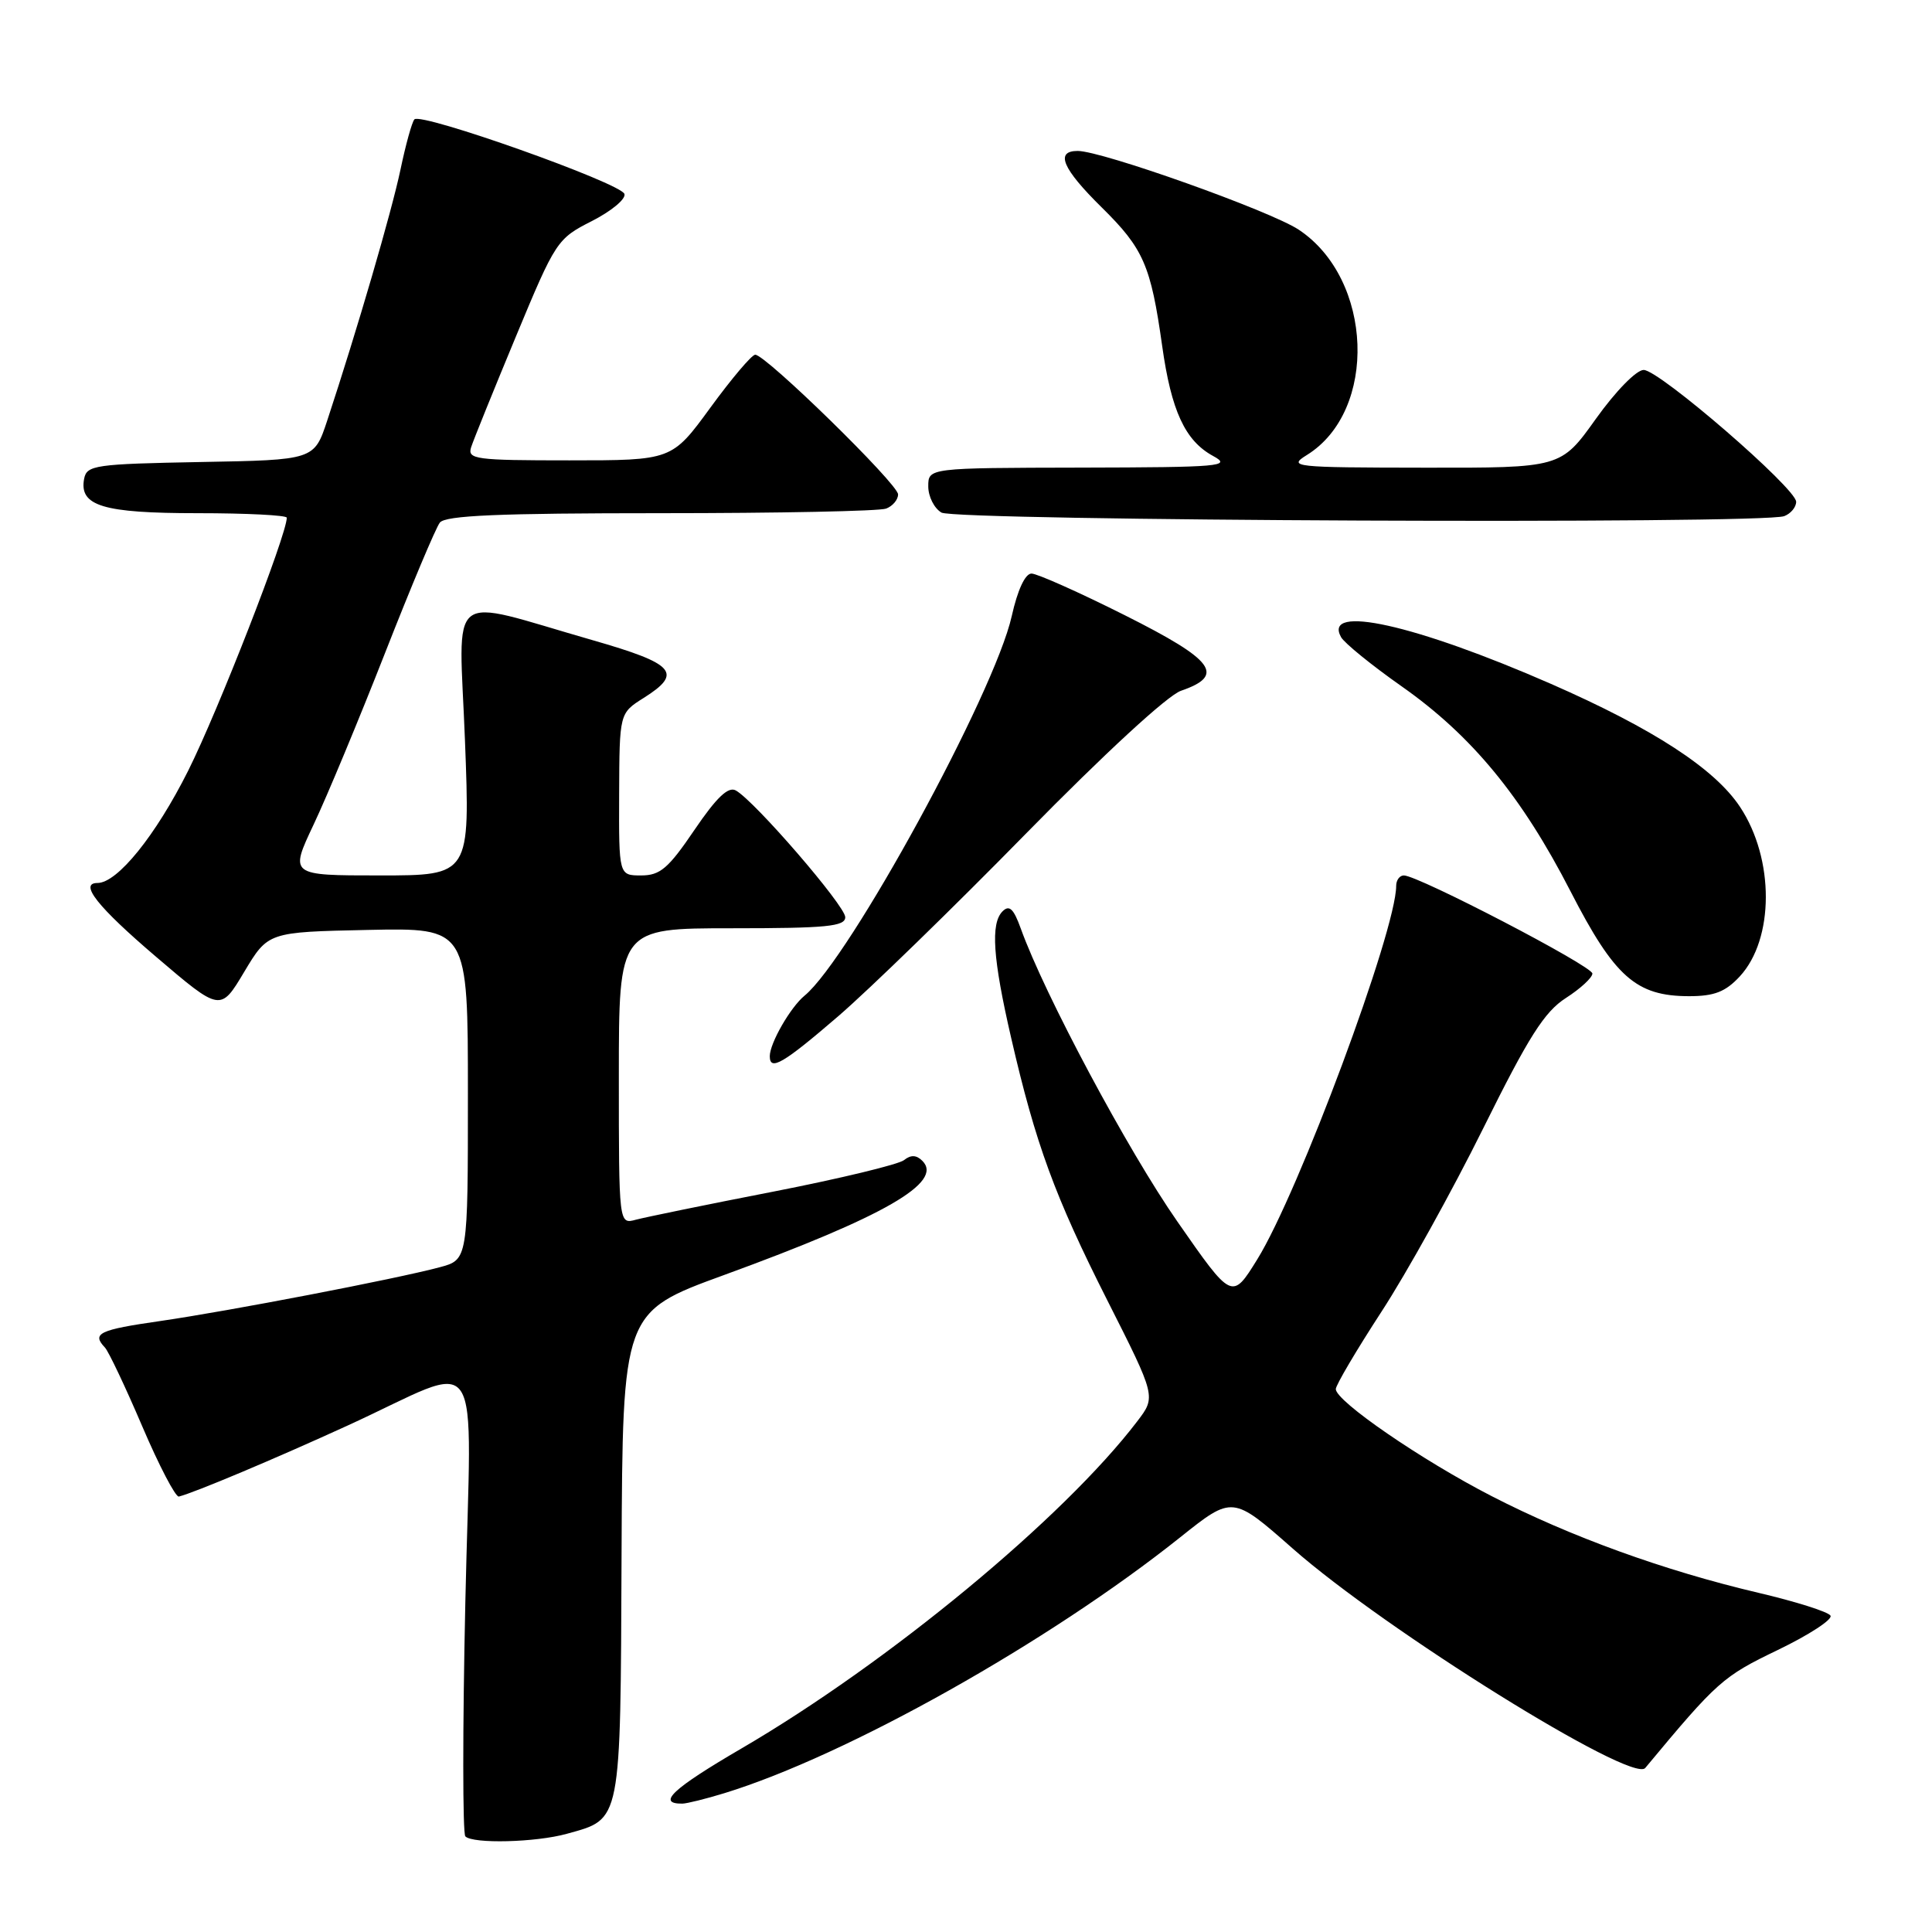 <?xml version="1.0" encoding="UTF-8" standalone="no"?>
<!DOCTYPE svg PUBLIC "-//W3C//DTD SVG 1.1//EN" "http://www.w3.org/Graphics/SVG/1.1/DTD/svg11.dtd" >
<svg xmlns="http://www.w3.org/2000/svg" xmlns:xlink="http://www.w3.org/1999/xlink" version="1.1" viewBox="0 0 256 256">
 <g >
 <path fill="currentColor"
d=" M 75.10 242.99 C 82.38 240.97 82.21 241.84 82.36 205.97 C 82.50 173.85 82.50 173.85 95.96 168.94 C 117.20 161.19 125.06 156.66 122.22 153.82 C 121.43 153.03 120.69 153.00 119.79 153.72 C 119.08 154.29 111.30 156.17 102.50 157.89 C 93.70 159.60 85.49 161.29 84.25 161.62 C 82.00 162.23 82.00 162.23 82.00 142.62 C 82.00 123.00 82.00 123.00 97.00 123.00 C 109.52 123.00 112.00 122.76 112.00 121.53 C 112.00 120.03 100.02 106.15 97.50 104.74 C 96.50 104.18 94.95 105.65 92.01 109.98 C 88.56 115.07 87.47 116.00 84.96 116.00 C 82.00 116.00 82.00 116.00 82.04 105.25 C 82.08 94.50 82.08 94.50 85.29 92.48 C 90.53 89.18 89.44 87.96 78.50 84.82 C 58.84 79.18 60.82 77.63 61.61 98.10 C 62.30 116.00 62.30 116.00 50.34 116.00 C 38.37 116.00 38.37 116.00 41.56 109.25 C 43.32 105.54 47.58 95.30 51.03 86.50 C 54.48 77.70 57.74 69.94 58.28 69.25 C 59.01 68.30 66.09 68.00 87.54 68.00 C 103.10 68.00 116.55 67.73 117.42 67.39 C 118.29 67.06 119.00 66.21 119.00 65.51 C 119.00 64.14 101.47 47.00 100.07 47.00 C 99.62 47.00 96.95 50.15 94.14 54.00 C 89.03 61.00 89.03 61.00 75.45 61.00 C 62.96 61.00 61.91 60.86 62.43 59.25 C 62.74 58.29 65.41 51.69 68.36 44.59 C 73.62 31.93 73.82 31.63 78.43 29.29 C 81.02 27.97 82.96 26.36 82.74 25.70 C 82.28 24.26 55.75 14.84 54.91 15.82 C 54.58 16.19 53.75 19.20 53.06 22.50 C 51.88 28.09 47.35 43.63 43.36 55.72 C 41.63 60.95 41.63 60.95 26.58 61.22 C 12.61 61.48 11.50 61.64 11.15 63.43 C 10.46 67.04 13.62 68.00 26.19 68.00 C 32.69 68.00 38.00 68.27 38.00 68.60 C 38.00 70.86 28.89 94.23 24.94 102.11 C 20.63 110.72 15.55 117.00 12.92 117.00 C 10.42 117.00 12.93 120.17 20.68 126.78 C 29.21 134.06 29.21 134.06 32.36 128.78 C 35.52 123.50 35.52 123.50 48.76 123.22 C 62.00 122.94 62.00 122.94 62.00 144.93 C 62.00 166.92 62.00 166.92 58.25 167.92 C 52.37 169.49 30.35 173.72 21.25 175.04 C 13.11 176.21 12.13 176.68 13.90 178.55 C 14.39 179.07 16.62 183.78 18.85 189.00 C 21.08 194.22 23.27 198.41 23.70 198.30 C 25.74 197.80 36.47 193.28 46.00 188.92 C 64.52 180.46 62.42 177.33 61.66 212.29 C 61.29 229.00 61.30 242.96 61.66 243.33 C 62.67 244.34 71.01 244.13 75.10 242.99 Z  M 96.00 237.60 C 112.21 232.62 138.98 217.59 156.41 203.68 C 163.32 198.17 163.32 198.17 171.29 205.19 C 183.53 215.98 216.27 236.36 218.00 234.27 C 227.56 222.77 228.28 222.14 235.57 218.63 C 239.72 216.63 242.86 214.58 242.55 214.08 C 242.24 213.57 237.93 212.21 232.98 211.05 C 220.52 208.12 208.10 203.62 197.66 198.25 C 188.36 193.47 177.00 185.66 177.00 184.06 C 177.00 183.54 179.72 178.93 183.05 173.81 C 186.39 168.69 192.45 157.75 196.54 149.50 C 202.56 137.35 204.64 134.07 207.49 132.24 C 209.42 131.00 211.00 129.54 211.00 129.00 C 211.00 128.01 187.91 116.00 186.02 116.00 C 185.46 116.00 185.00 116.62 185.00 117.39 C 185.00 123.29 172.08 158.02 166.59 166.88 C 163.25 172.27 163.25 172.27 156.02 161.88 C 149.45 152.46 138.39 131.75 135.26 123.04 C 134.31 120.40 133.74 119.86 132.84 120.76 C 131.24 122.36 131.55 126.99 133.99 137.55 C 137.22 151.58 139.77 158.54 146.72 172.29 C 153.18 185.07 153.18 185.07 150.70 188.32 C 140.92 201.15 117.75 220.30 98.25 231.68 C 89.13 237.00 86.96 239.02 90.42 238.99 C 91.01 238.98 93.53 238.36 96.00 237.60 Z  M 111.10 134.63 C 115.17 131.12 126.38 120.22 136.00 110.40 C 146.35 99.85 154.72 92.13 156.49 91.53 C 162.41 89.49 160.91 87.48 149.08 81.54 C 143.01 78.49 137.42 76.00 136.68 76.00 C 135.84 76.00 134.83 78.18 134.06 81.64 C 131.77 91.85 112.57 127.03 106.61 131.93 C 104.74 133.46 102.00 138.23 102.00 139.95 C 102.00 141.97 103.76 140.95 111.10 134.63 Z  M 230.53 129.38 C 235.11 124.43 235.14 113.83 230.57 106.93 C 227.22 101.86 219.07 96.56 205.52 90.62 C 187.53 82.75 175.23 80.01 177.70 84.43 C 178.15 85.22 181.75 88.15 185.72 90.94 C 195.00 97.46 201.63 105.50 208.10 118.10 C 213.94 129.47 216.79 131.99 223.80 132.00 C 227.15 132.00 228.63 131.43 230.53 129.38 Z  M 236.42 68.39 C 237.29 68.06 238.00 67.20 238.00 66.49 C 238.00 64.71 219.90 49.05 217.80 49.02 C 216.84 49.01 214.09 51.82 211.46 55.50 C 206.82 62.00 206.82 62.00 188.66 61.97 C 171.35 61.95 170.62 61.87 173.17 60.29 C 182.60 54.44 181.96 36.97 172.08 30.43 C 168.31 27.94 146.03 20.00 142.80 20.00 C 139.77 20.00 140.77 22.35 145.99 27.49 C 151.52 32.94 152.49 35.16 153.99 45.81 C 155.20 54.45 157.03 58.41 160.76 60.43 C 163.26 61.79 161.74 61.92 143.25 61.96 C 123.00 62.00 123.00 62.00 123.00 64.45 C 123.00 65.80 123.79 67.36 124.75 67.92 C 126.65 69.02 233.59 69.48 236.42 68.39 Z "/>
</g>
</svg>